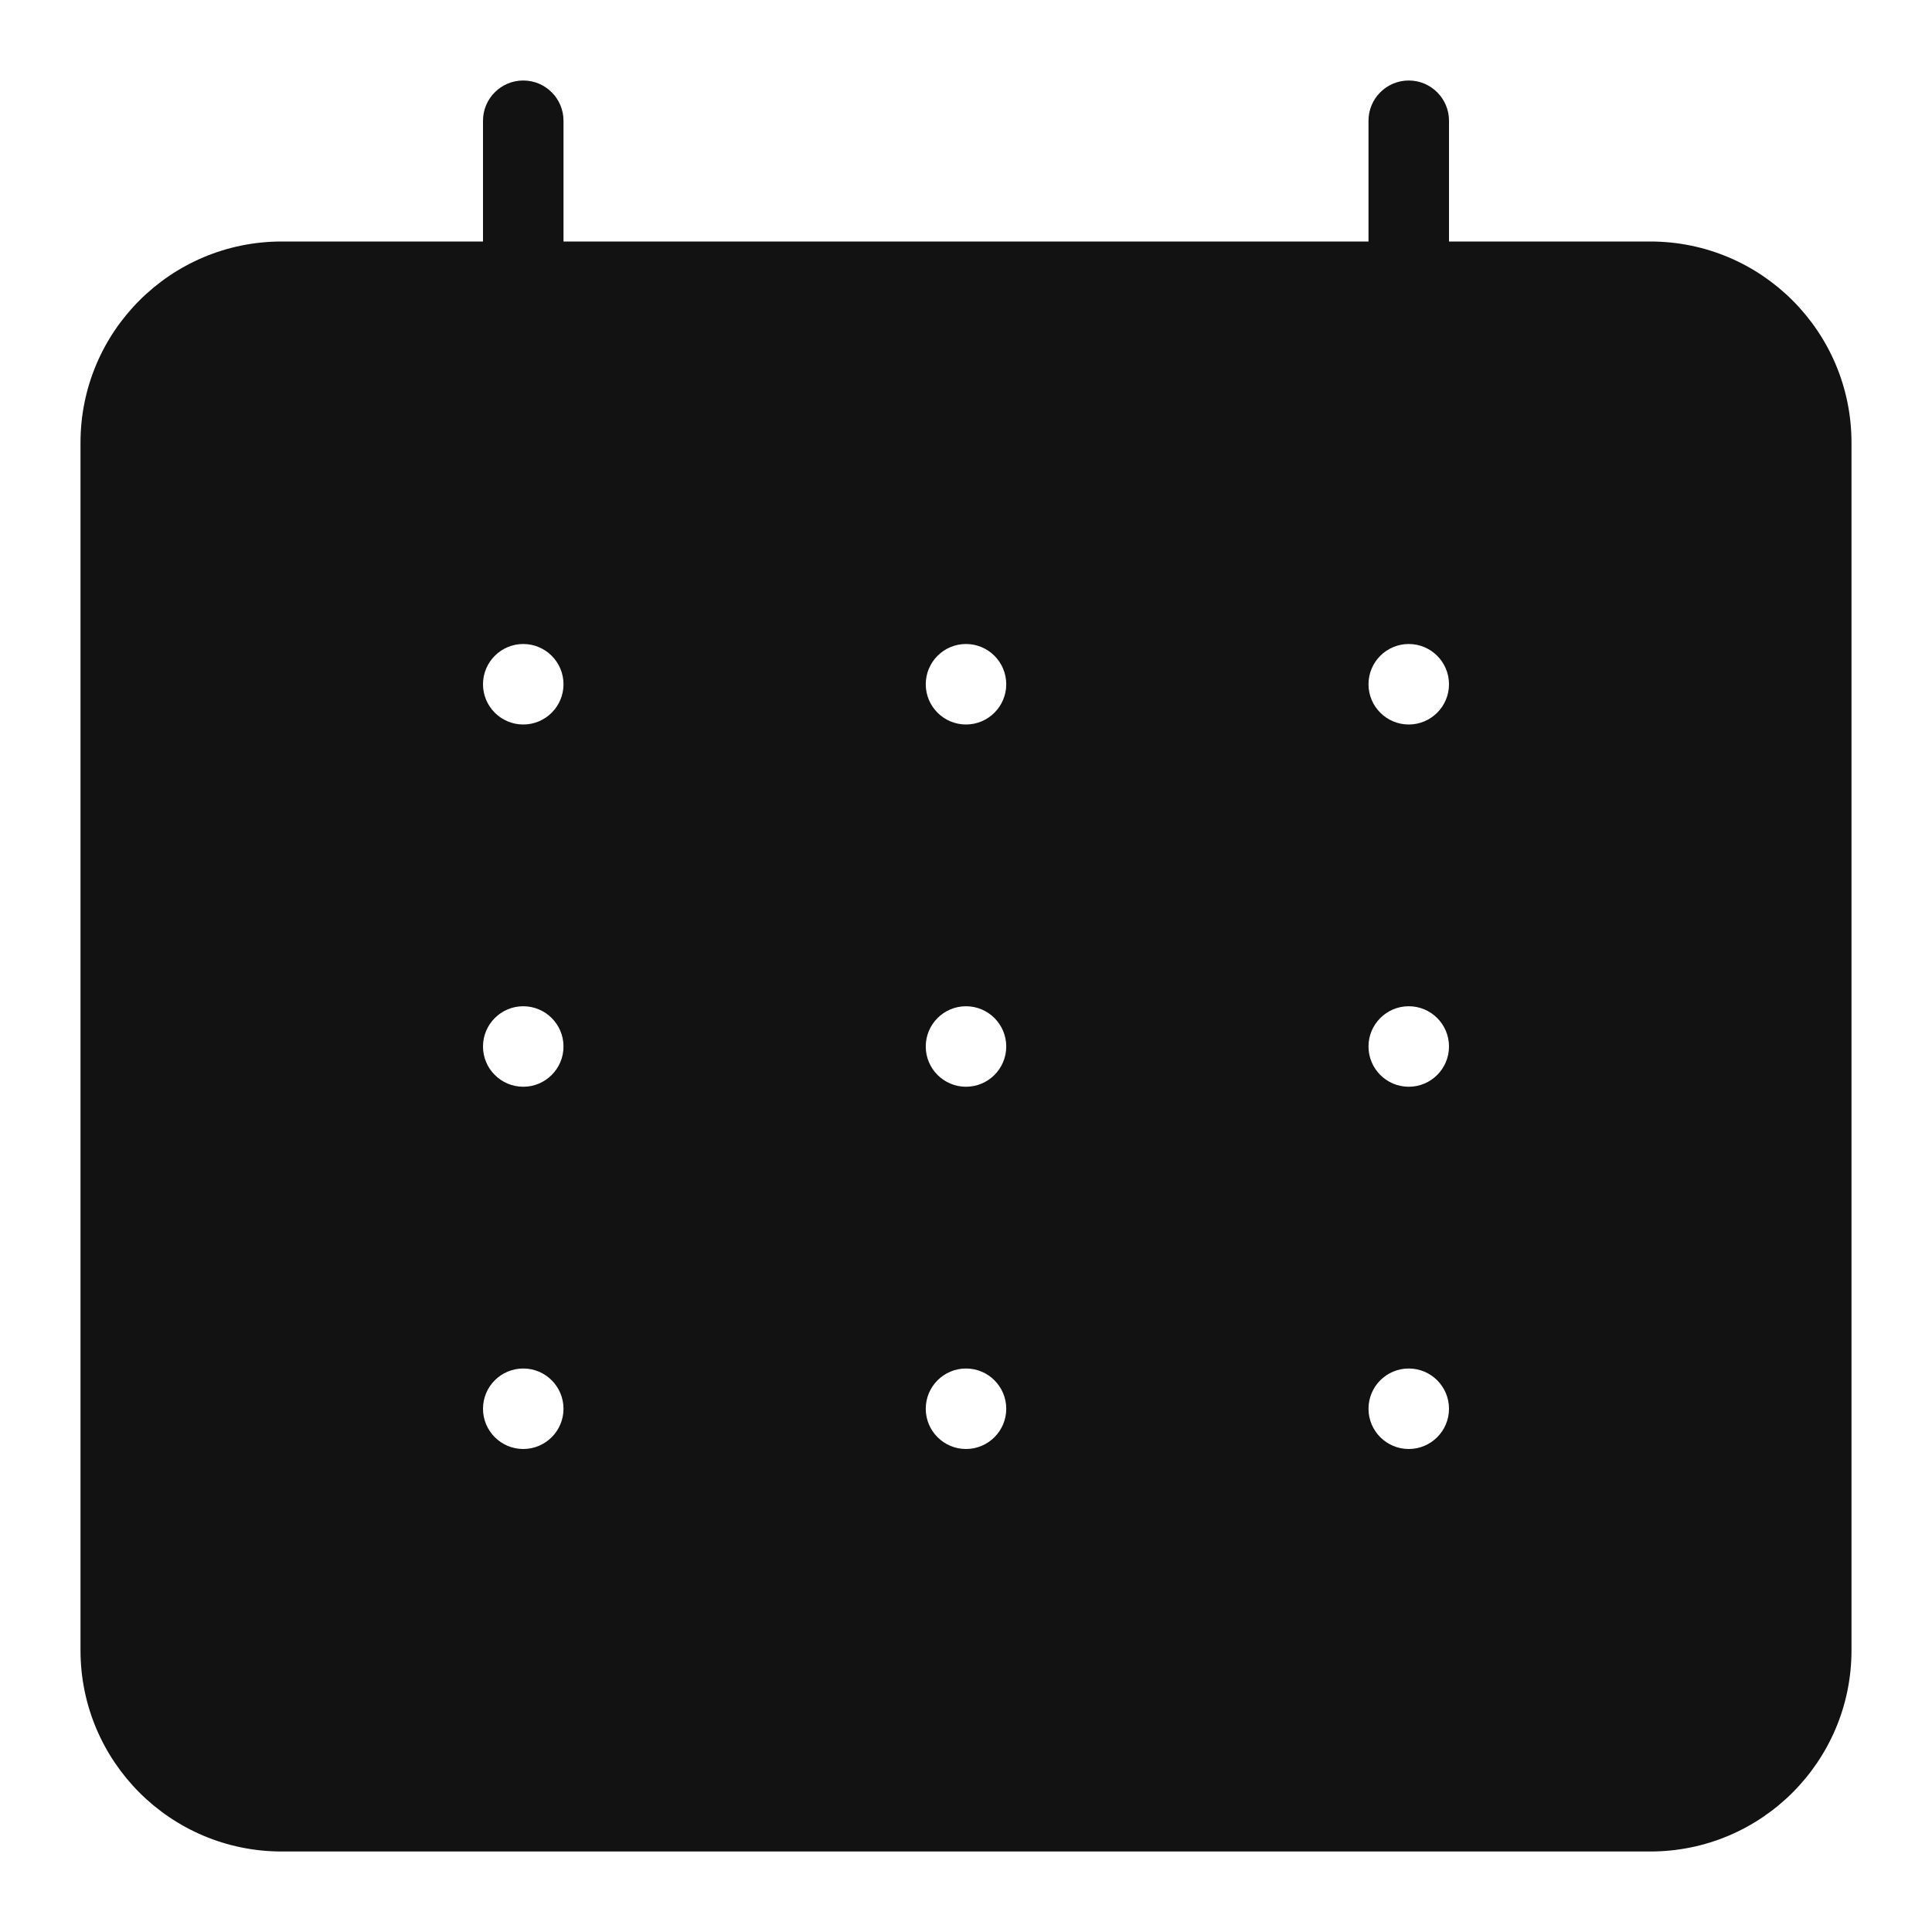 <svg width="24" height="24" viewBox="0 0 24 24" fill="none" xmlns="http://www.w3.org/2000/svg">
<path fill-rule="evenodd" clip-rule="evenodd" d="M20.5 3H18V1.5C18 1.224 17.776 1 17.5 1C17.224 1 17 1.224 17 1.5V3H7V1.5C7 1.224 6.776 1 6.5 1C6.224 1 6 1.224 6 1.5V3H3.5C2.119 3 1 4.119 1 5.5V20.5C1 21.881 2.119 23 3.5 23H20.5C21.881 23 23 21.881 23 20.5V5.5C23 4.119 21.881 3 20.5 3ZM12 9C12.276 9 12.5 8.776 12.5 8.5C12.5 8.224 12.276 8 12 8C11.724 8 11.5 8.224 11.5 8.5C11.5 8.776 11.724 9 12 9ZM12 13.5C12.276 13.5 12.5 13.276 12.5 13C12.5 12.724 12.276 12.5 12 12.5C11.724 12.5 11.5 12.724 11.5 13C11.5 13.276 11.724 13.5 12 13.5ZM12 18C12.276 18 12.5 17.776 12.5 17.5C12.5 17.224 12.276 17 12 17C11.724 17 11.5 17.224 11.5 17.5C11.5 17.776 11.724 18 12 18ZM6.5 9C6.776 9 7 8.776 7 8.5C7 8.224 6.776 8 6.5 8C6.224 8 6 8.224 6 8.5C6 8.776 6.224 9 6.5 9ZM6.5 13.5C6.776 13.5 7 13.276 7 13C7 12.724 6.776 12.5 6.5 12.5C6.224 12.5 6 12.724 6 13C6 13.276 6.224 13.5 6.5 13.5ZM6.5 18C6.776 18 7 17.776 7 17.5C7 17.224 6.776 17 6.5 17C6.224 17 6 17.224 6 17.5C6 17.776 6.224 18 6.5 18ZM17.5 9C17.776 9 18 8.776 18 8.5C18 8.224 17.776 8 17.5 8C17.224 8 17 8.224 17 8.5C17 8.776 17.224 9 17.5 9ZM17.5 13.5C17.776 13.5 18 13.276 18 13C18 12.724 17.776 12.5 17.5 12.5C17.224 12.5 17 12.724 17 13C17 13.276 17.224 13.5 17.5 13.5ZM17.5 18C17.776 18 18 17.776 18 17.5C18 17.224 17.776 17 17.5 17C17.224 17 17 17.224 17 17.5C17 17.776 17.224 18 17.5 18Z" fill="#121212"/>
</svg>
